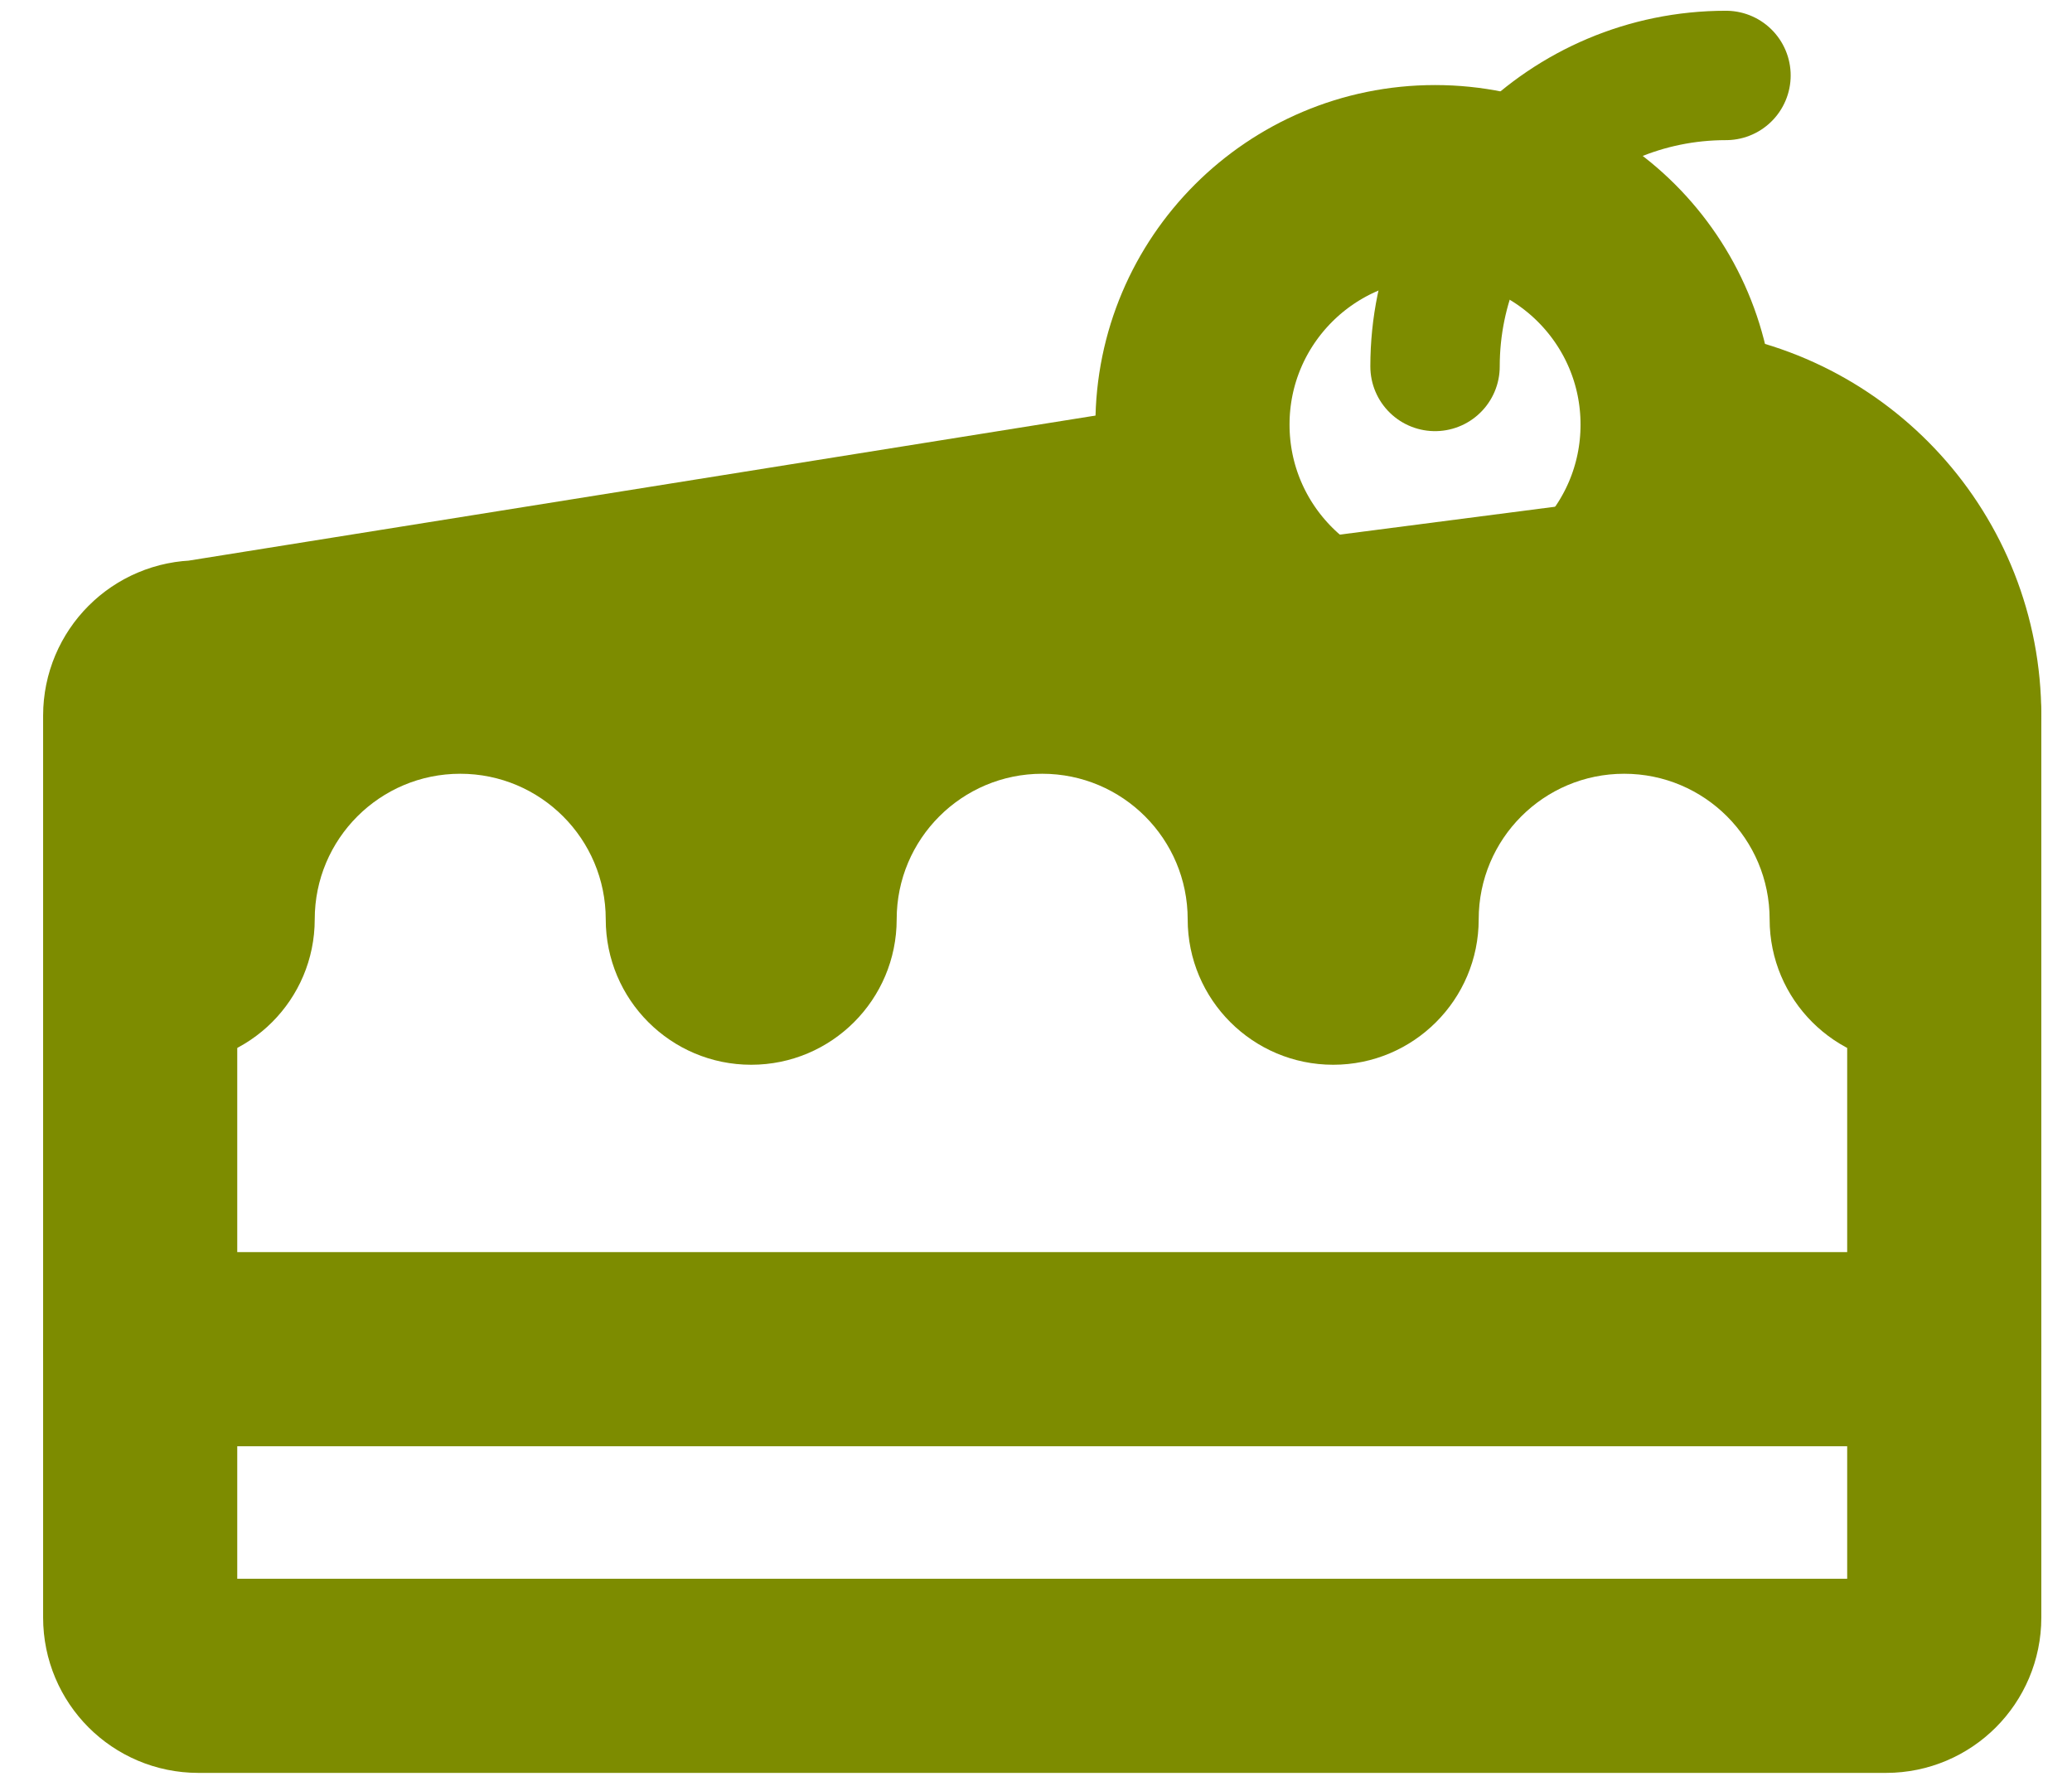 <svg width="29" height="25" viewBox="0 0 29 25" fill="none" xmlns="http://www.w3.org/2000/svg">
<g id="&#240;&#159;&#166;&#134; emoji &#34;shortcake&#34;">
<g id="Group">
<path id="Vector" d="M27.212 10.016V22.641C27.212 23.091 26.847 23.456 26.398 23.456H2.776C2.326 23.456 1.962 23.091 1.962 22.641V10.016C1.962 9.566 2.326 9.201 2.776 9.201L16.622 6.986" stroke="#7D8C00" stroke-width="2.717" stroke-miterlimit="10" stroke-linecap="round" stroke-linejoin="round"/>
<path id="Vector_2" d="M23.554 5.964C25.608 6.172 27.212 7.907 27.212 10.016" stroke="#7D8C00" stroke-width="2.717" stroke-miterlimit="10" stroke-linecap="round" stroke-linejoin="round"/>
<path id="Vector_3" d="M1.962 9.659L2.369 14.903C3.494 14.903 4.405 13.991 4.405 12.867C4.405 11.742 5.317 10.83 6.442 10.83C7.566 10.83 8.478 11.742 8.478 12.867C8.478 13.991 9.389 14.903 10.514 14.903C11.639 14.903 12.55 13.991 12.55 12.867C12.55 11.742 13.462 10.83 14.587 10.83C15.712 10.83 16.623 11.742 16.623 12.867C16.623 13.991 17.535 14.903 18.66 14.903C19.784 14.903 20.696 13.991 20.696 12.867C20.696 11.742 21.607 10.83 22.732 10.83C23.857 10.83 24.768 11.742 24.768 12.867C24.768 13.991 25.68 14.903 26.805 14.903L26.413 6.49" fill="#7D8C00"/>
<path id="Vector_4" d="M1.962 18.884H27.212" stroke="#7D8C00" stroke-width="2.717" stroke-miterlimit="10" stroke-linecap="round" stroke-linejoin="round"/>
<path id="Vector_5" d="M20.085 9.338C21.96 9.338 23.48 7.818 23.48 5.943C23.48 4.069 21.96 2.549 20.085 2.549C18.21 2.549 16.69 4.069 16.69 5.943C16.69 7.818 18.21 9.338 20.085 9.338Z" fill="none" stroke="#7D8C00" stroke-width="2.717" stroke-miterlimit="10" stroke-linecap="round" stroke-linejoin="round"/>
<path id="Vector_6" d="M20.085 5.129C20.085 2.879 21.908 1.056 24.157 1.056" stroke="#7D8C00" stroke-width="1.811" stroke-miterlimit="10" stroke-linecap="round" stroke-linejoin="round"/>
</g>
</g>
</svg>
